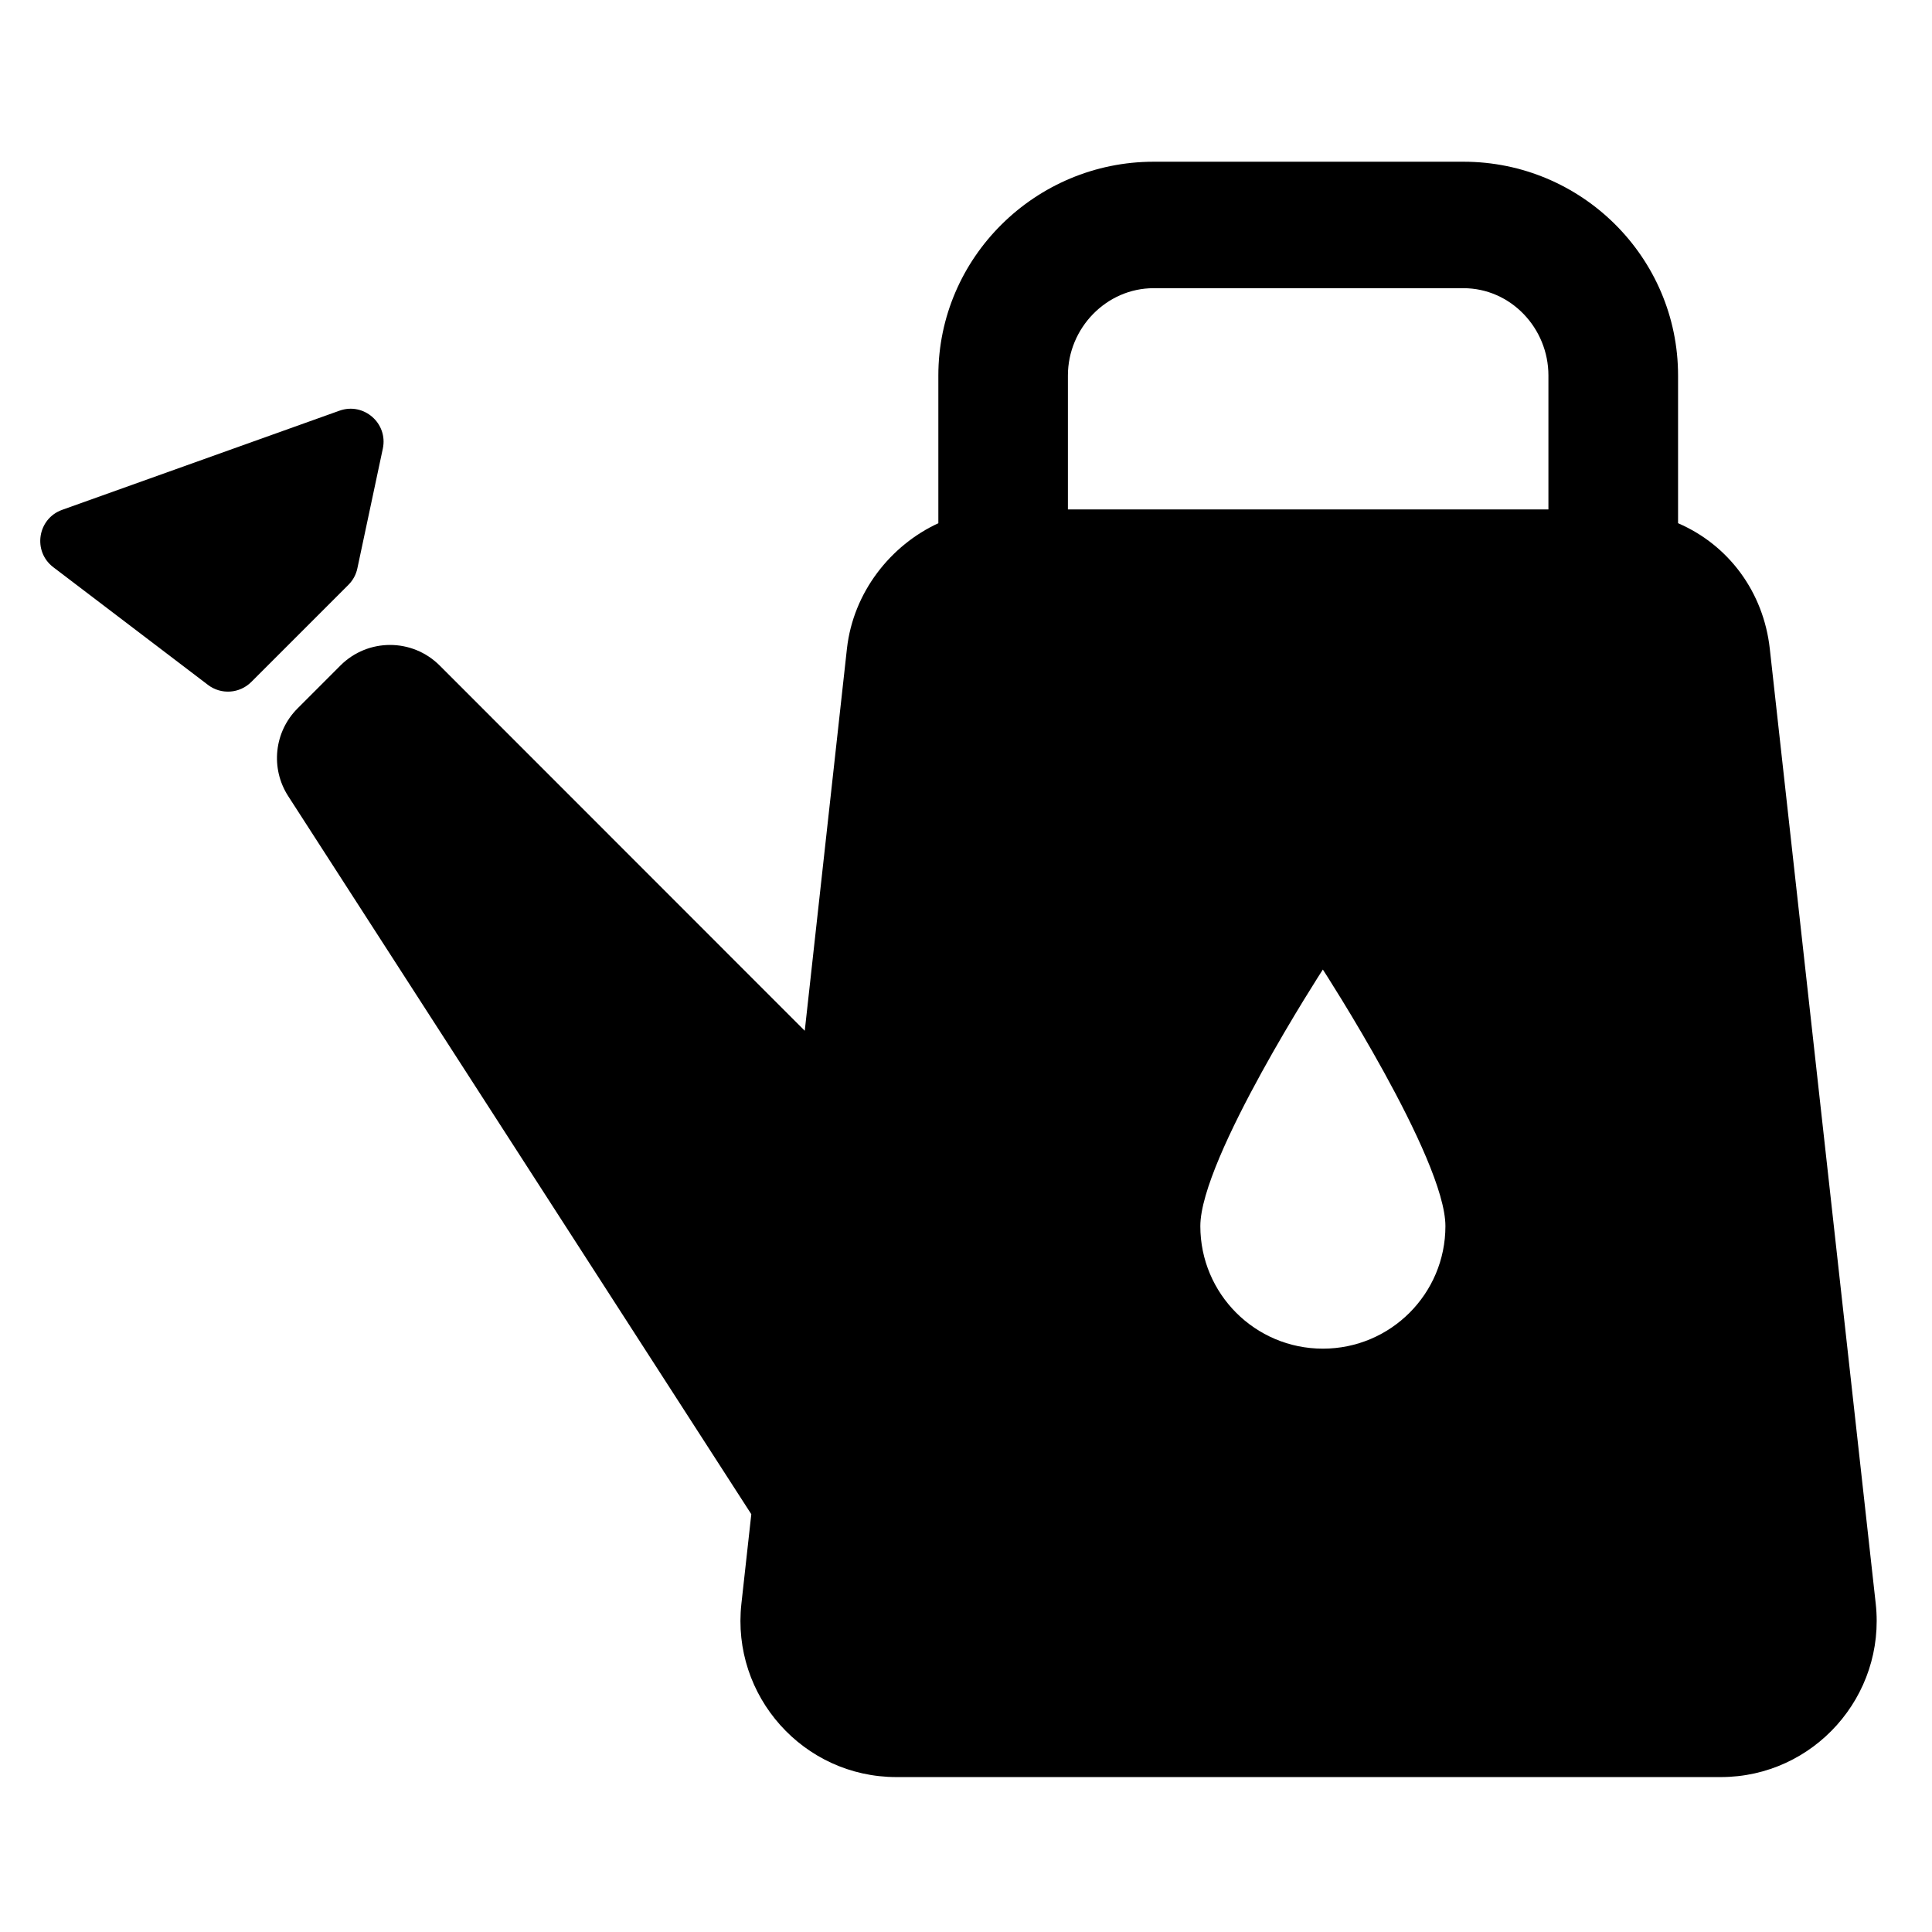 <?xml version="1.0" encoding="utf-8"?>
<!-- Generator: Adobe Illustrator 16.0.0, SVG Export Plug-In . SVG Version: 6.00 Build 0)  -->
<!DOCTYPE svg PUBLIC "-//W3C//DTD SVG 1.1//EN" "http://www.w3.org/Graphics/SVG/1.1/DTD/svg11.dtd">
<svg version="1.1" id="Layer_1" xmlns="http://www.w3.org/2000/svg" xmlns:xlink="http://www.w3.org/1999/xlink" x="0px" y="0px"
	 width="48px" height="48px" viewBox="0 0 48 48" enable-background="new 0 0 48 48" xml:space="preserve">
<g>
	<path d="M46.602,39.843L43.97,16.118c-0.156-1.41-1.022-2.576-2.279-3.119v-3.67c0-2.934-2.396-5.311-5.331-5.311h-7.697
		c-2.935,0-5.35,2.377-5.35,5.311v3.67c-1.178,0.543-2.113,1.706-2.271,3.116l-1.048,9.494l-9.07-9.074
		c-0.682-0.682-1.785-0.682-2.467,0l-1.065,1.066c-0.581,0.581-0.678,1.489-0.231,2.18L18.666,37.62l-0.246,2.223
		c-0.254,2.294,1.541,4.308,3.85,4.308h20.482C45.061,44.151,46.855,42.137,46.602,39.843z M32.866,33.507
		c-1.682,0-3.044-1.363-3.044-3.044c0-1.682,3.044-6.375,3.044-6.375s3.045,4.693,3.045,6.375
		C35.911,32.144,34.549,33.507,32.866,33.507z M38.471,12.657H26.532V9.329c0-1.176,0.954-2.169,2.13-2.169h7.697
		c1.176,0,2.111,0.994,2.111,2.169V12.657z"/>
	<path d="M8.879,14.119l0.632-2.973c0.134-0.628-0.473-1.159-1.078-0.942l-6.889,2.463c-0.613,0.219-0.738,1.031-0.22,1.425
		l3.843,2.924c0.326,0.249,0.786,0.217,1.076-0.073l2.414-2.414C8.77,14.416,8.847,14.274,8.879,14.119z"/>
</g>
</svg>
